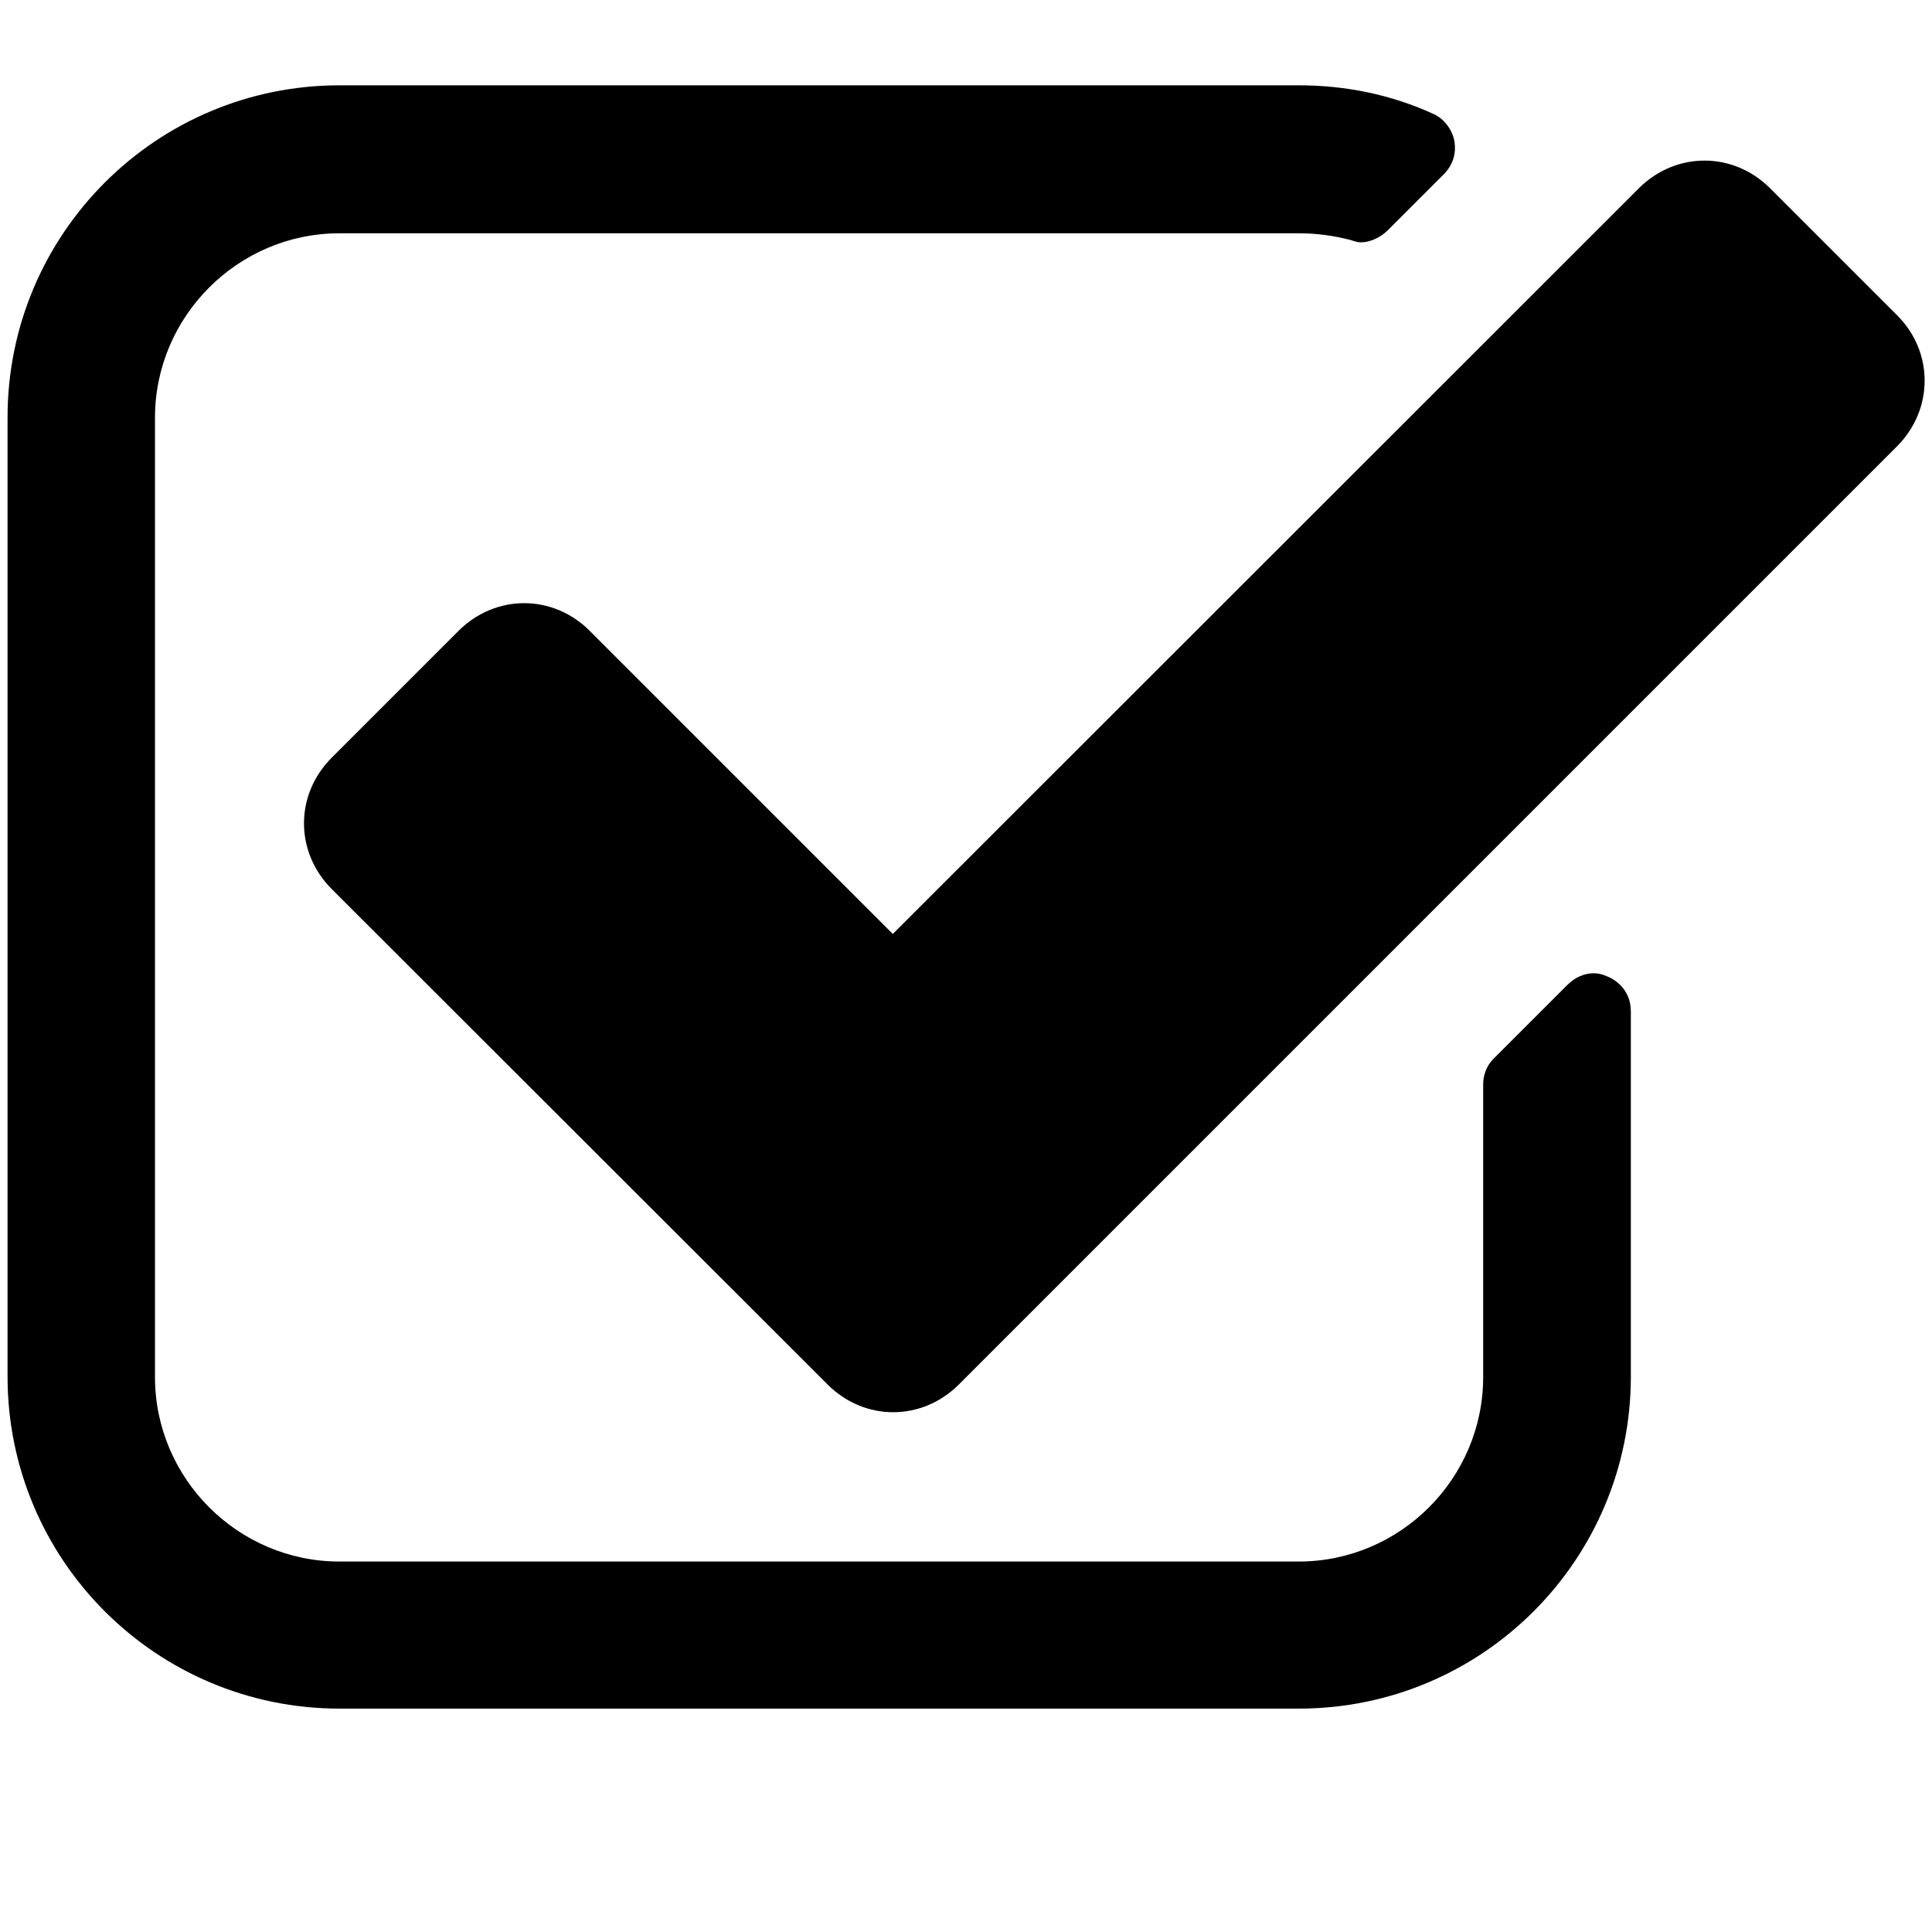 <!-- Generated by IcoMoon.io -->
<svg version="1.1" xmlns="http://www.w3.org/2000/svg" width="32" height="32" viewBox="0 0 32 32">
<title>check-square-o</title>
<path d="M27.012 16.731v6.069c0 3.038-2.462 5.5-5.5 5.5h-15.887c-3.038 0-5.5-2.462-5.5-5.5v-15.887c0-3.038 2.462-5.5 5.5-5.5h15.887c0.762 0 1.525 0.15 2.231 0.475 0.169 0.075 0.306 0.25 0.344 0.438 0.038 0.212-0.019 0.4-0.169 0.556l-0.938 0.938c-0.113 0.112-0.288 0.194-0.438 0.194-0.056 0-0.113-0.019-0.169-0.038-0.288-0.075-0.575-0.112-0.856-0.112h-15.894c-1.681 0-3.056 1.375-3.056 3.056v15.888c0 1.681 1.375 3.056 3.056 3.056h15.887c1.681 0 3.056-1.375 3.056-3.056v-4.85c0-0.15 0.056-0.306 0.169-0.419l1.225-1.225c0.131-0.131 0.288-0.194 0.438-0.194 0.075 0 0.15 0.019 0.231 0.056 0.225 0.094 0.381 0.306 0.381 0.556v0zM31.419 7.394l-15.537 15.537c-0.613 0.613-1.563 0.613-2.175 0l-8.213-8.206c-0.612-0.613-0.612-1.563 0-2.175l2.1-2.1c0.613-0.613 1.563-0.613 2.175 0l5.019 5.019 12.356-12.35c0.613-0.612 1.563-0.612 2.175 0l2.1 2.1c0.612 0.606 0.612 1.563 0 2.175v0z"></path>
</svg>
